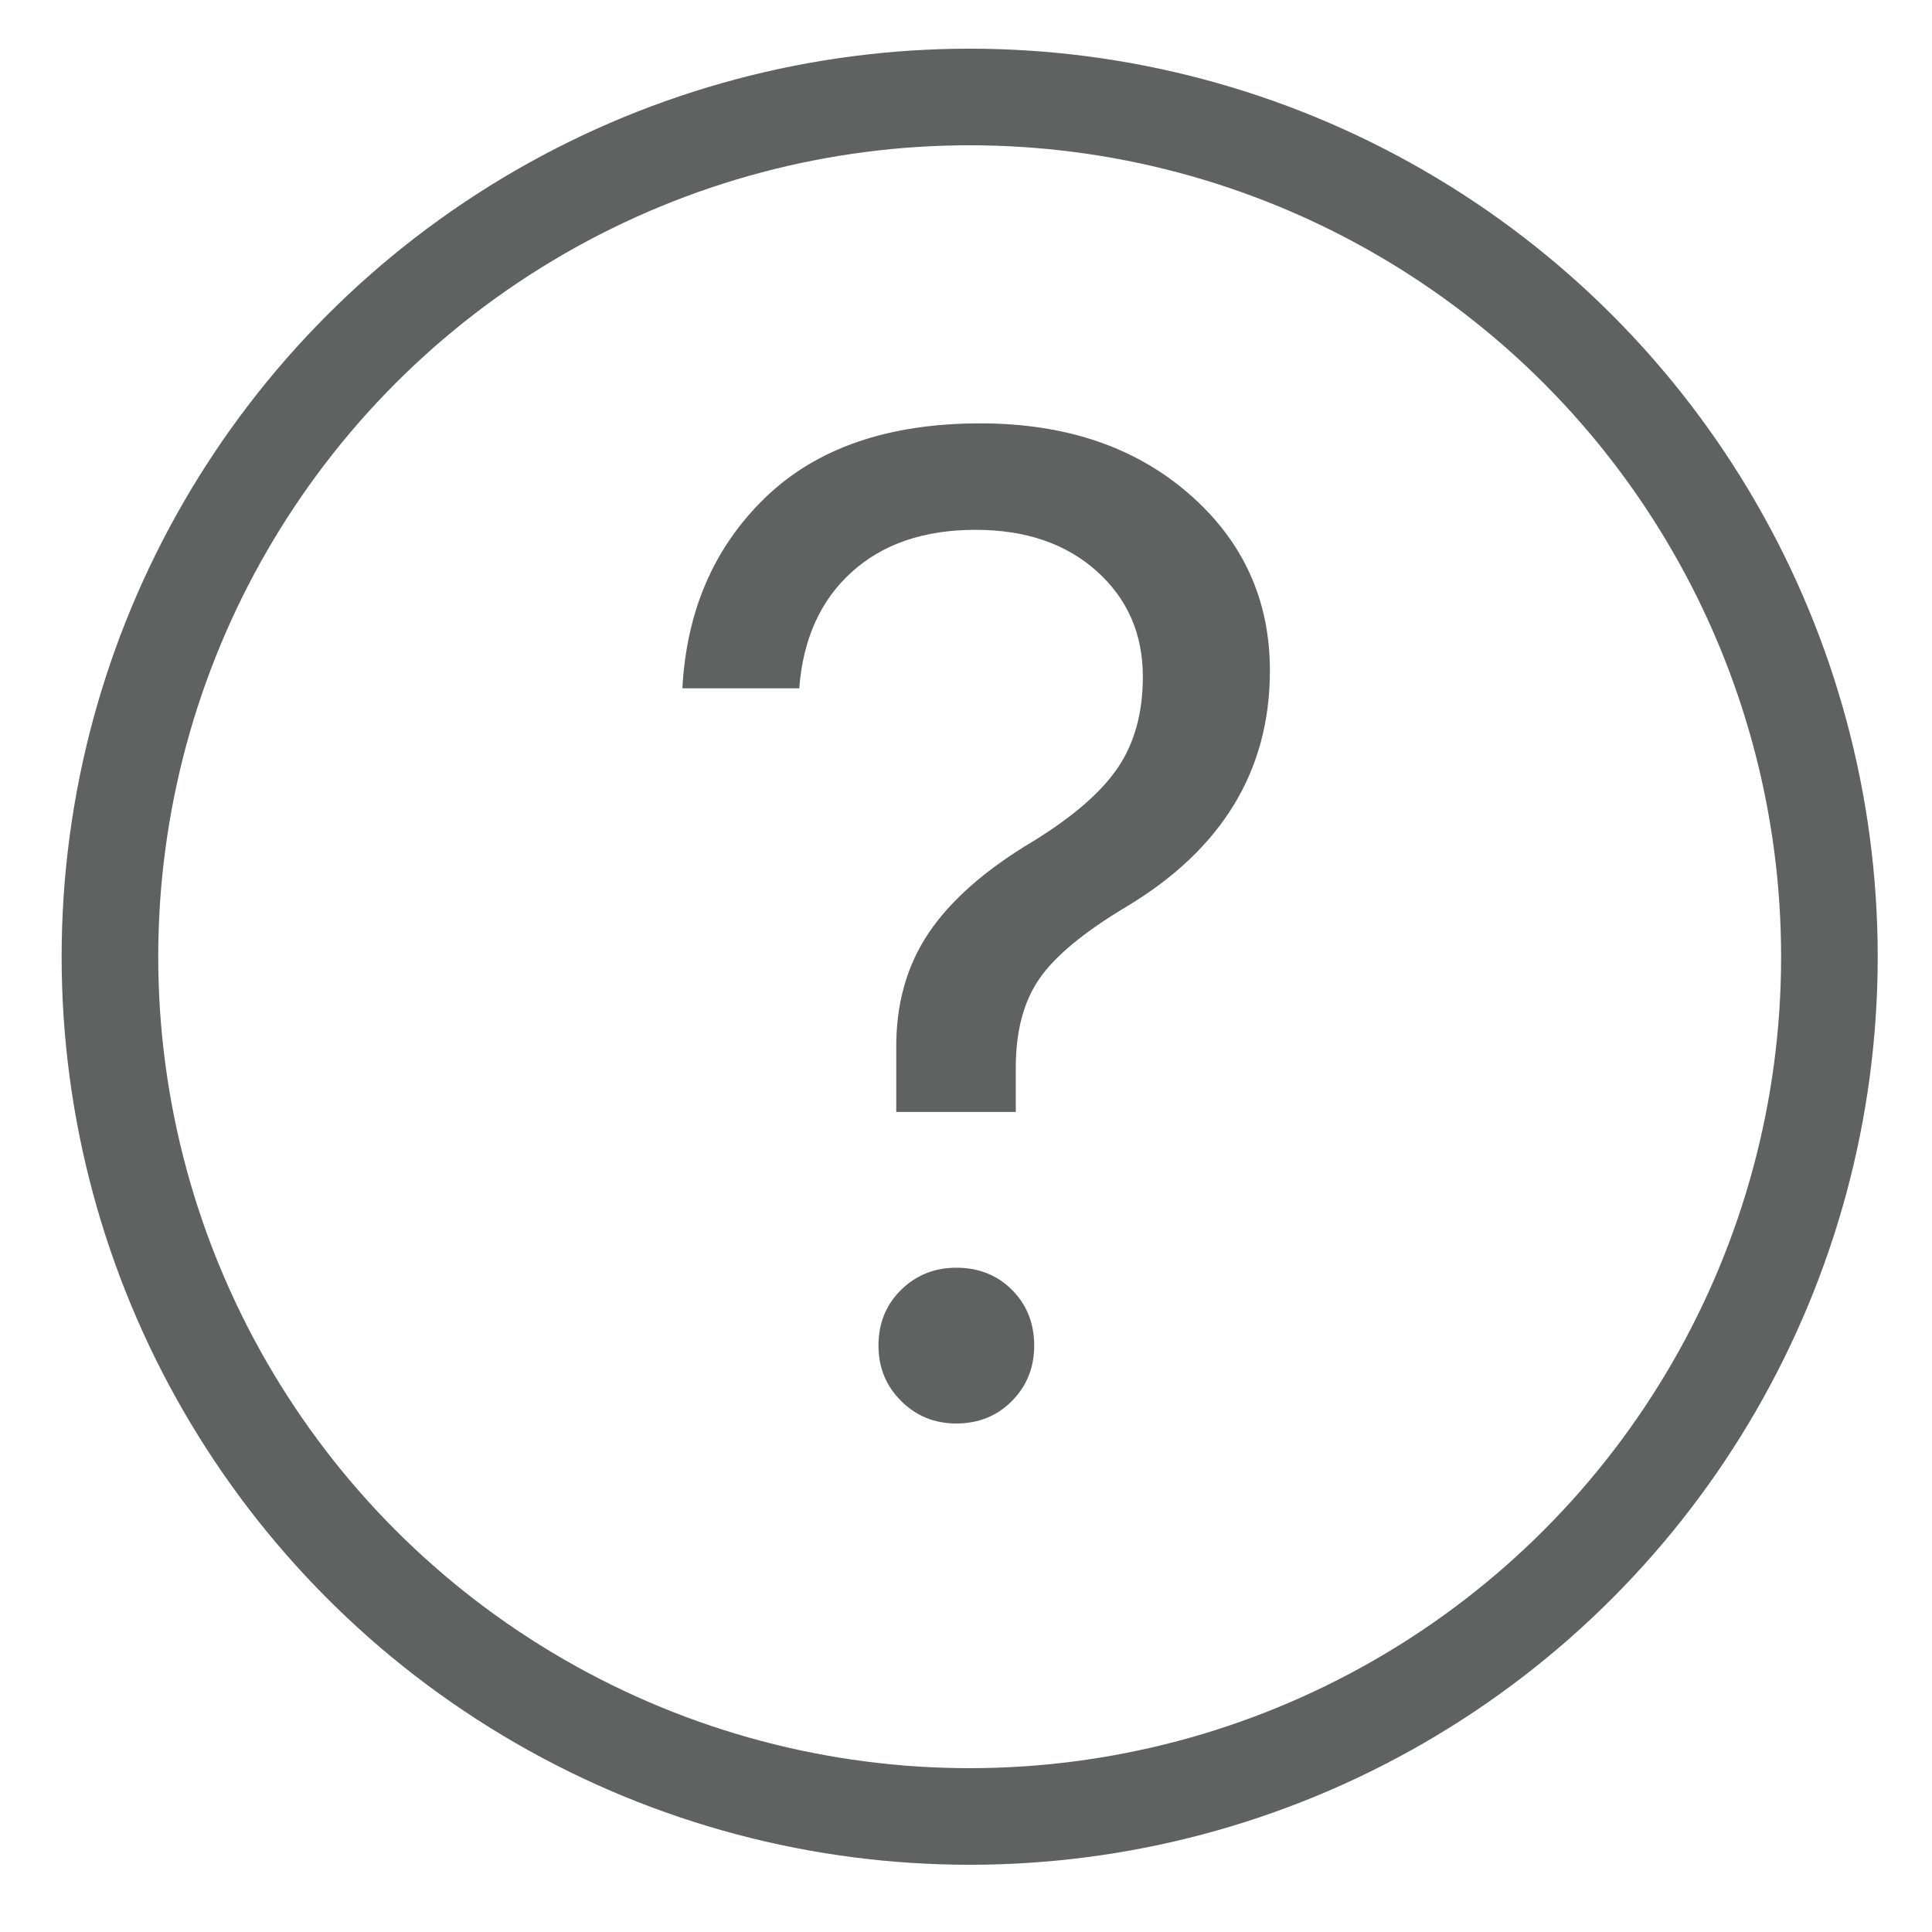 <?xml version="1.0" encoding="utf-8"?>
<!-- Generator: Adobe Illustrator 17.0.0, SVG Export Plug-In . SVG Version: 6.00 Build 0)  -->
<!DOCTYPE svg PUBLIC "-//W3C//DTD SVG 1.1//EN" "http://www.w3.org/Graphics/SVG/1.1/DTD/svg11.dtd">
<svg version="1.1" id="Layer_1" xmlns="http://www.w3.org/2000/svg" xmlns:xlink="http://www.w3.org/1999/xlink" x="0px" y="0px"
	 width="30px" height="30px" viewBox="0 0 30 30" enable-background="new 0 0 30 30" xml:space="preserve">
<circle fill="none" stroke="#606161" stroke-width="1.5" stroke-miterlimit="10" cx="15.057" cy="14.856" r="13.35"/>
<g>
	<path fill="#606161" d="M10.596,10.69c0.064-1.209,0.494-2.197,1.289-2.965c0.795-0.767,1.907-1.151,3.336-1.151
		c1.322,0,2.402,0.364,3.24,1.093c0.838,0.728,1.258,1.644,1.258,2.747c0,1.548-0.739,2.768-2.218,3.659
		c-0.664,0.396-1.118,0.771-1.362,1.125s-0.366,0.813-0.366,1.379v0.689h-1.856v-0.976c-0.007-0.693,0.161-1.294,0.504-1.804
		c0.343-0.509,0.882-0.982,1.618-1.421c0.622-0.382,1.062-0.764,1.32-1.146c0.258-0.382,0.387-0.852,0.387-1.411
		c0-0.665-0.238-1.21-0.716-1.639c-0.478-0.428-1.105-0.642-1.882-0.642c-0.799,0-1.441,0.219-1.925,0.658s-0.755,1.04-0.812,1.803
		H10.596z M14.85,22.104c-0.339,0-0.625-0.117-0.859-0.351s-0.35-0.52-0.35-0.859c0-0.346,0.117-0.634,0.35-0.864
		c0.233-0.229,0.52-0.345,0.859-0.345c0.347,0,0.635,0.115,0.865,0.345c0.229,0.23,0.344,0.519,0.344,0.864
		c0,0.34-0.115,0.626-0.344,0.859C15.484,21.986,15.196,22.104,14.85,22.104z"/>
</g>
</svg>
